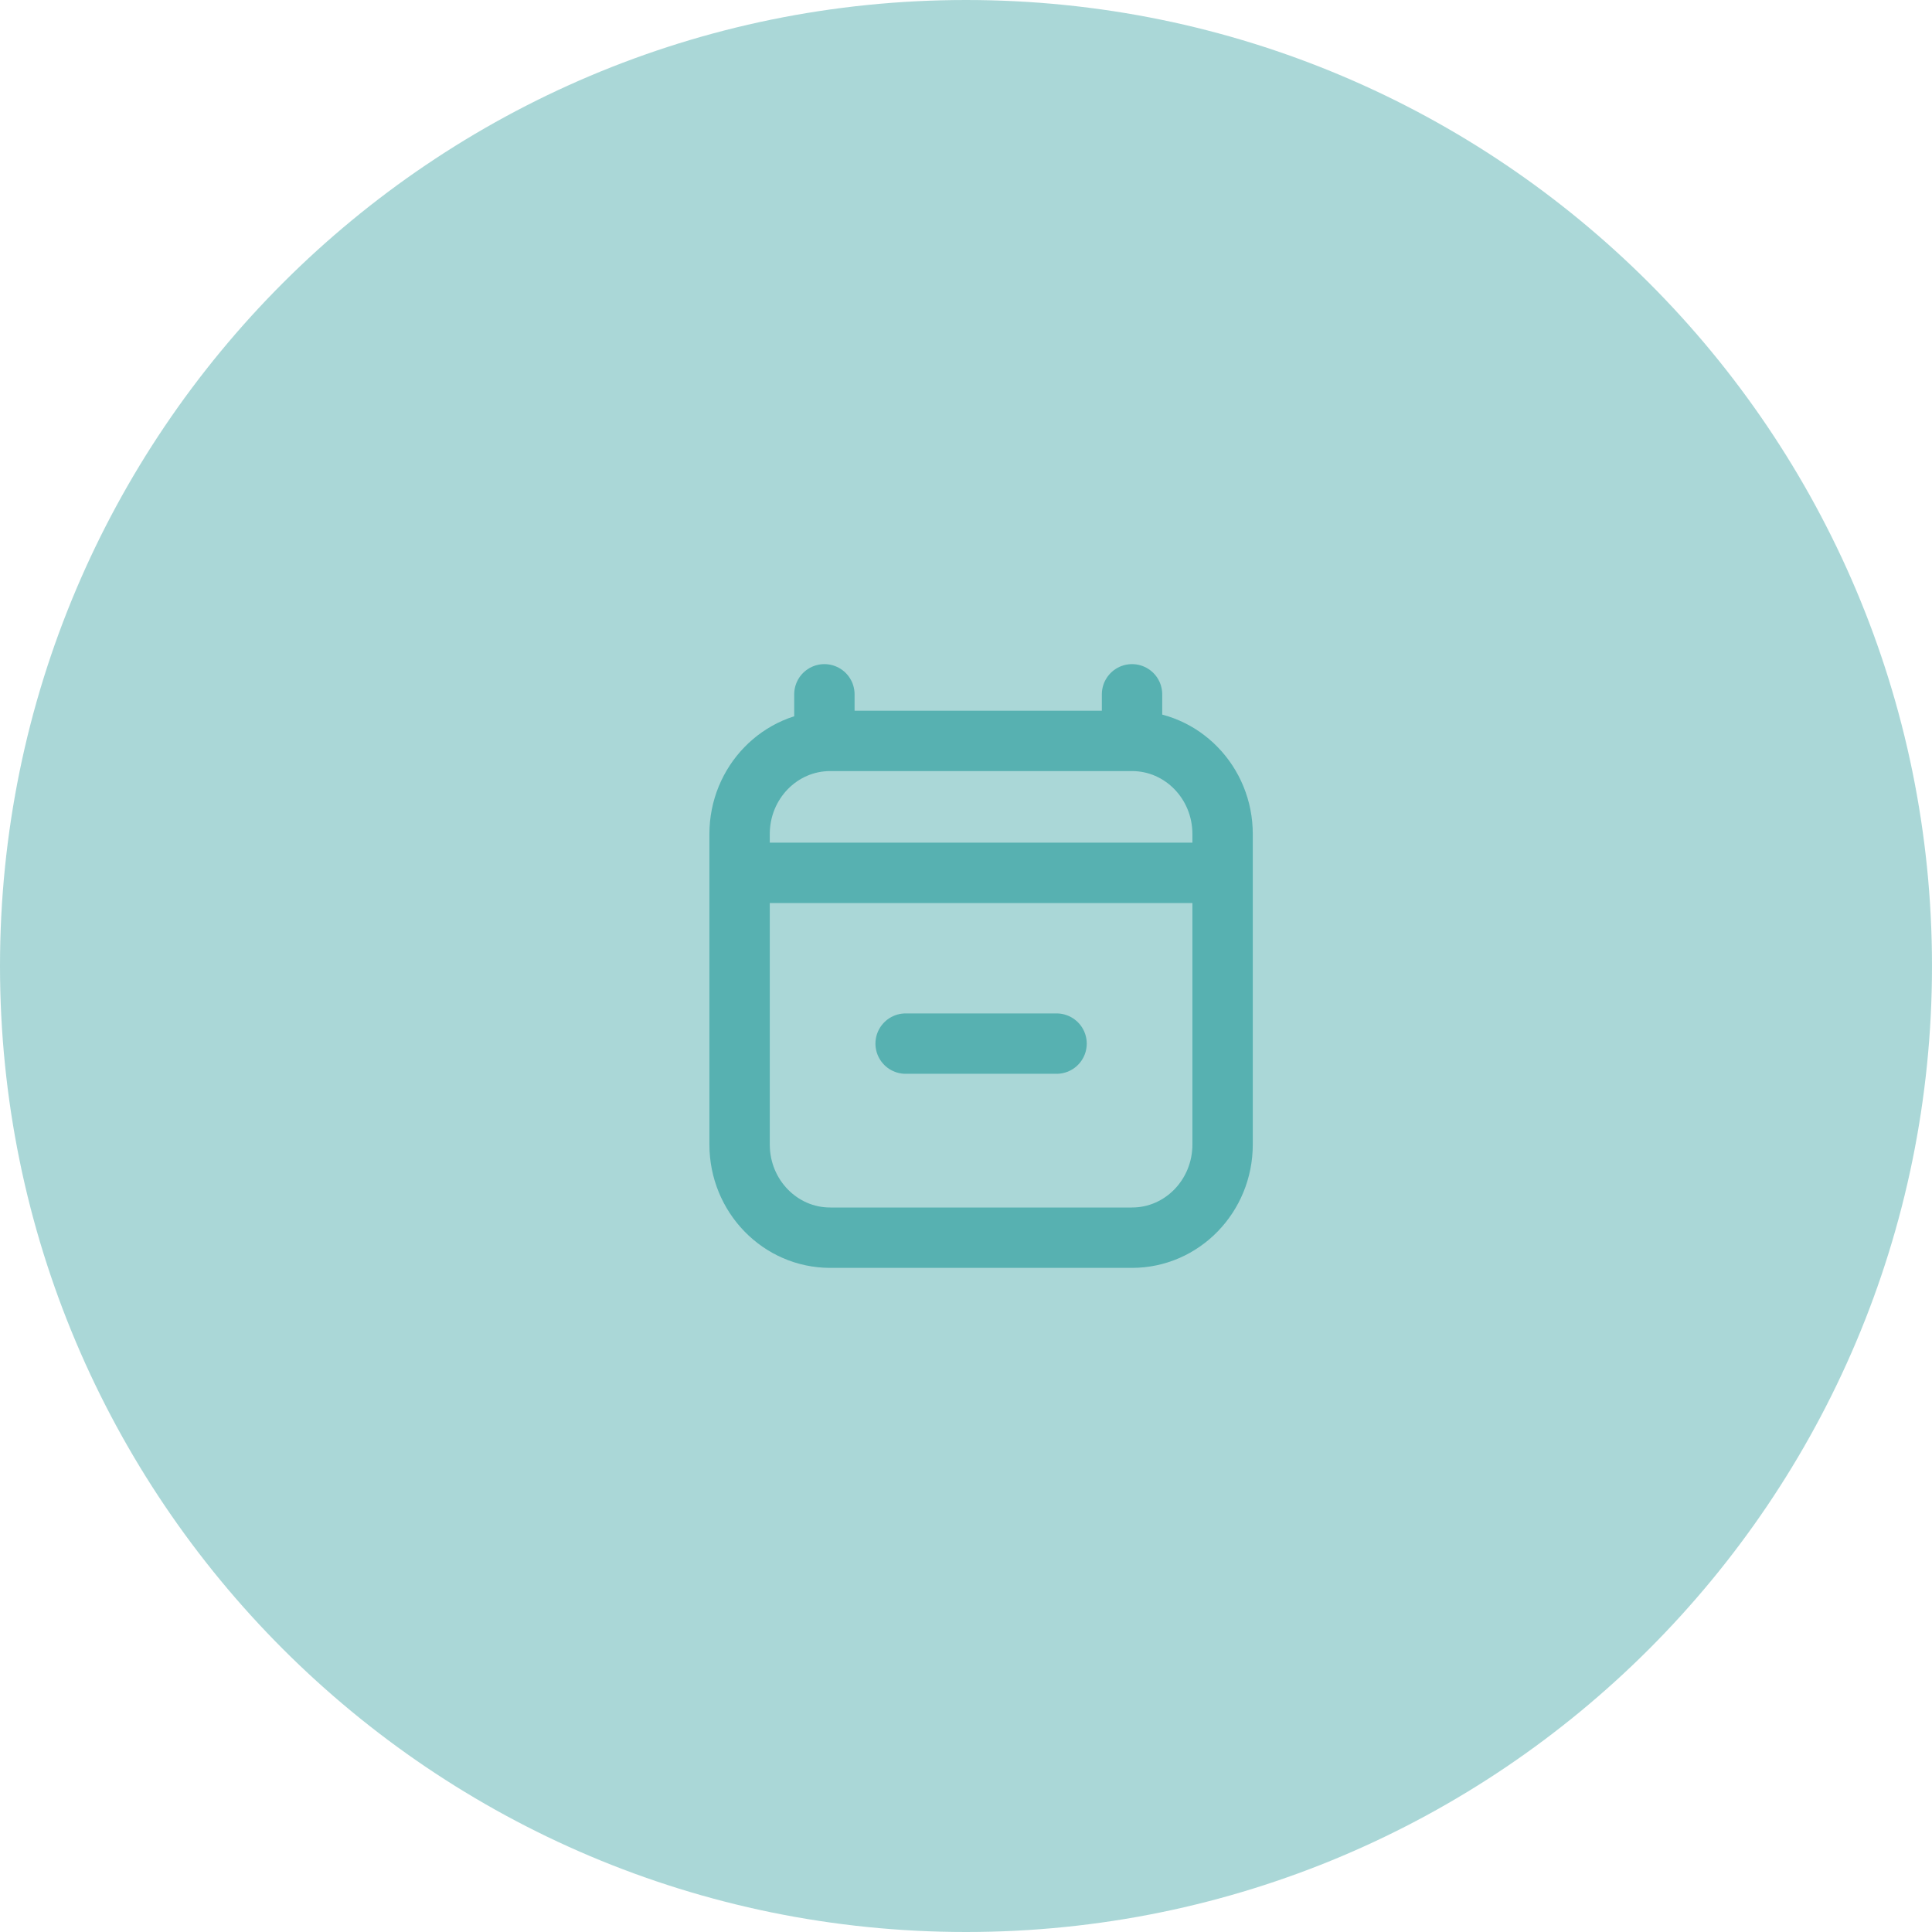 <svg width="64" height="64" viewBox="0 0 64 64" fill="none" xmlns="http://www.w3.org/2000/svg">
<path d="M0 32C0 14.327 14.327 0 32 0C49.673 0 64 14.327 64 32C64 49.673 49.673 64 32 64C14.327 64 0 49.673 0 32Z" fill="#57B1B1" fill-opacity="0.5"/>
<path d="M25.5 28.914H39.5M27.309 23V24.543M37.5 23V24.543M37.5 24.543H27.5C25.843 24.543 24.5 25.924 24.5 27.628V37.914C24.5 39.618 25.843 41 27.5 41H37.5C39.157 41 40.5 39.618 40.5 37.914L40.5 27.628C40.5 25.924 39.157 24.543 37.5 24.543ZM35 34.571H30" stroke="#57B1B1" stroke-width="2" stroke-linecap="round" stroke-linejoin="round"/>
</svg>
